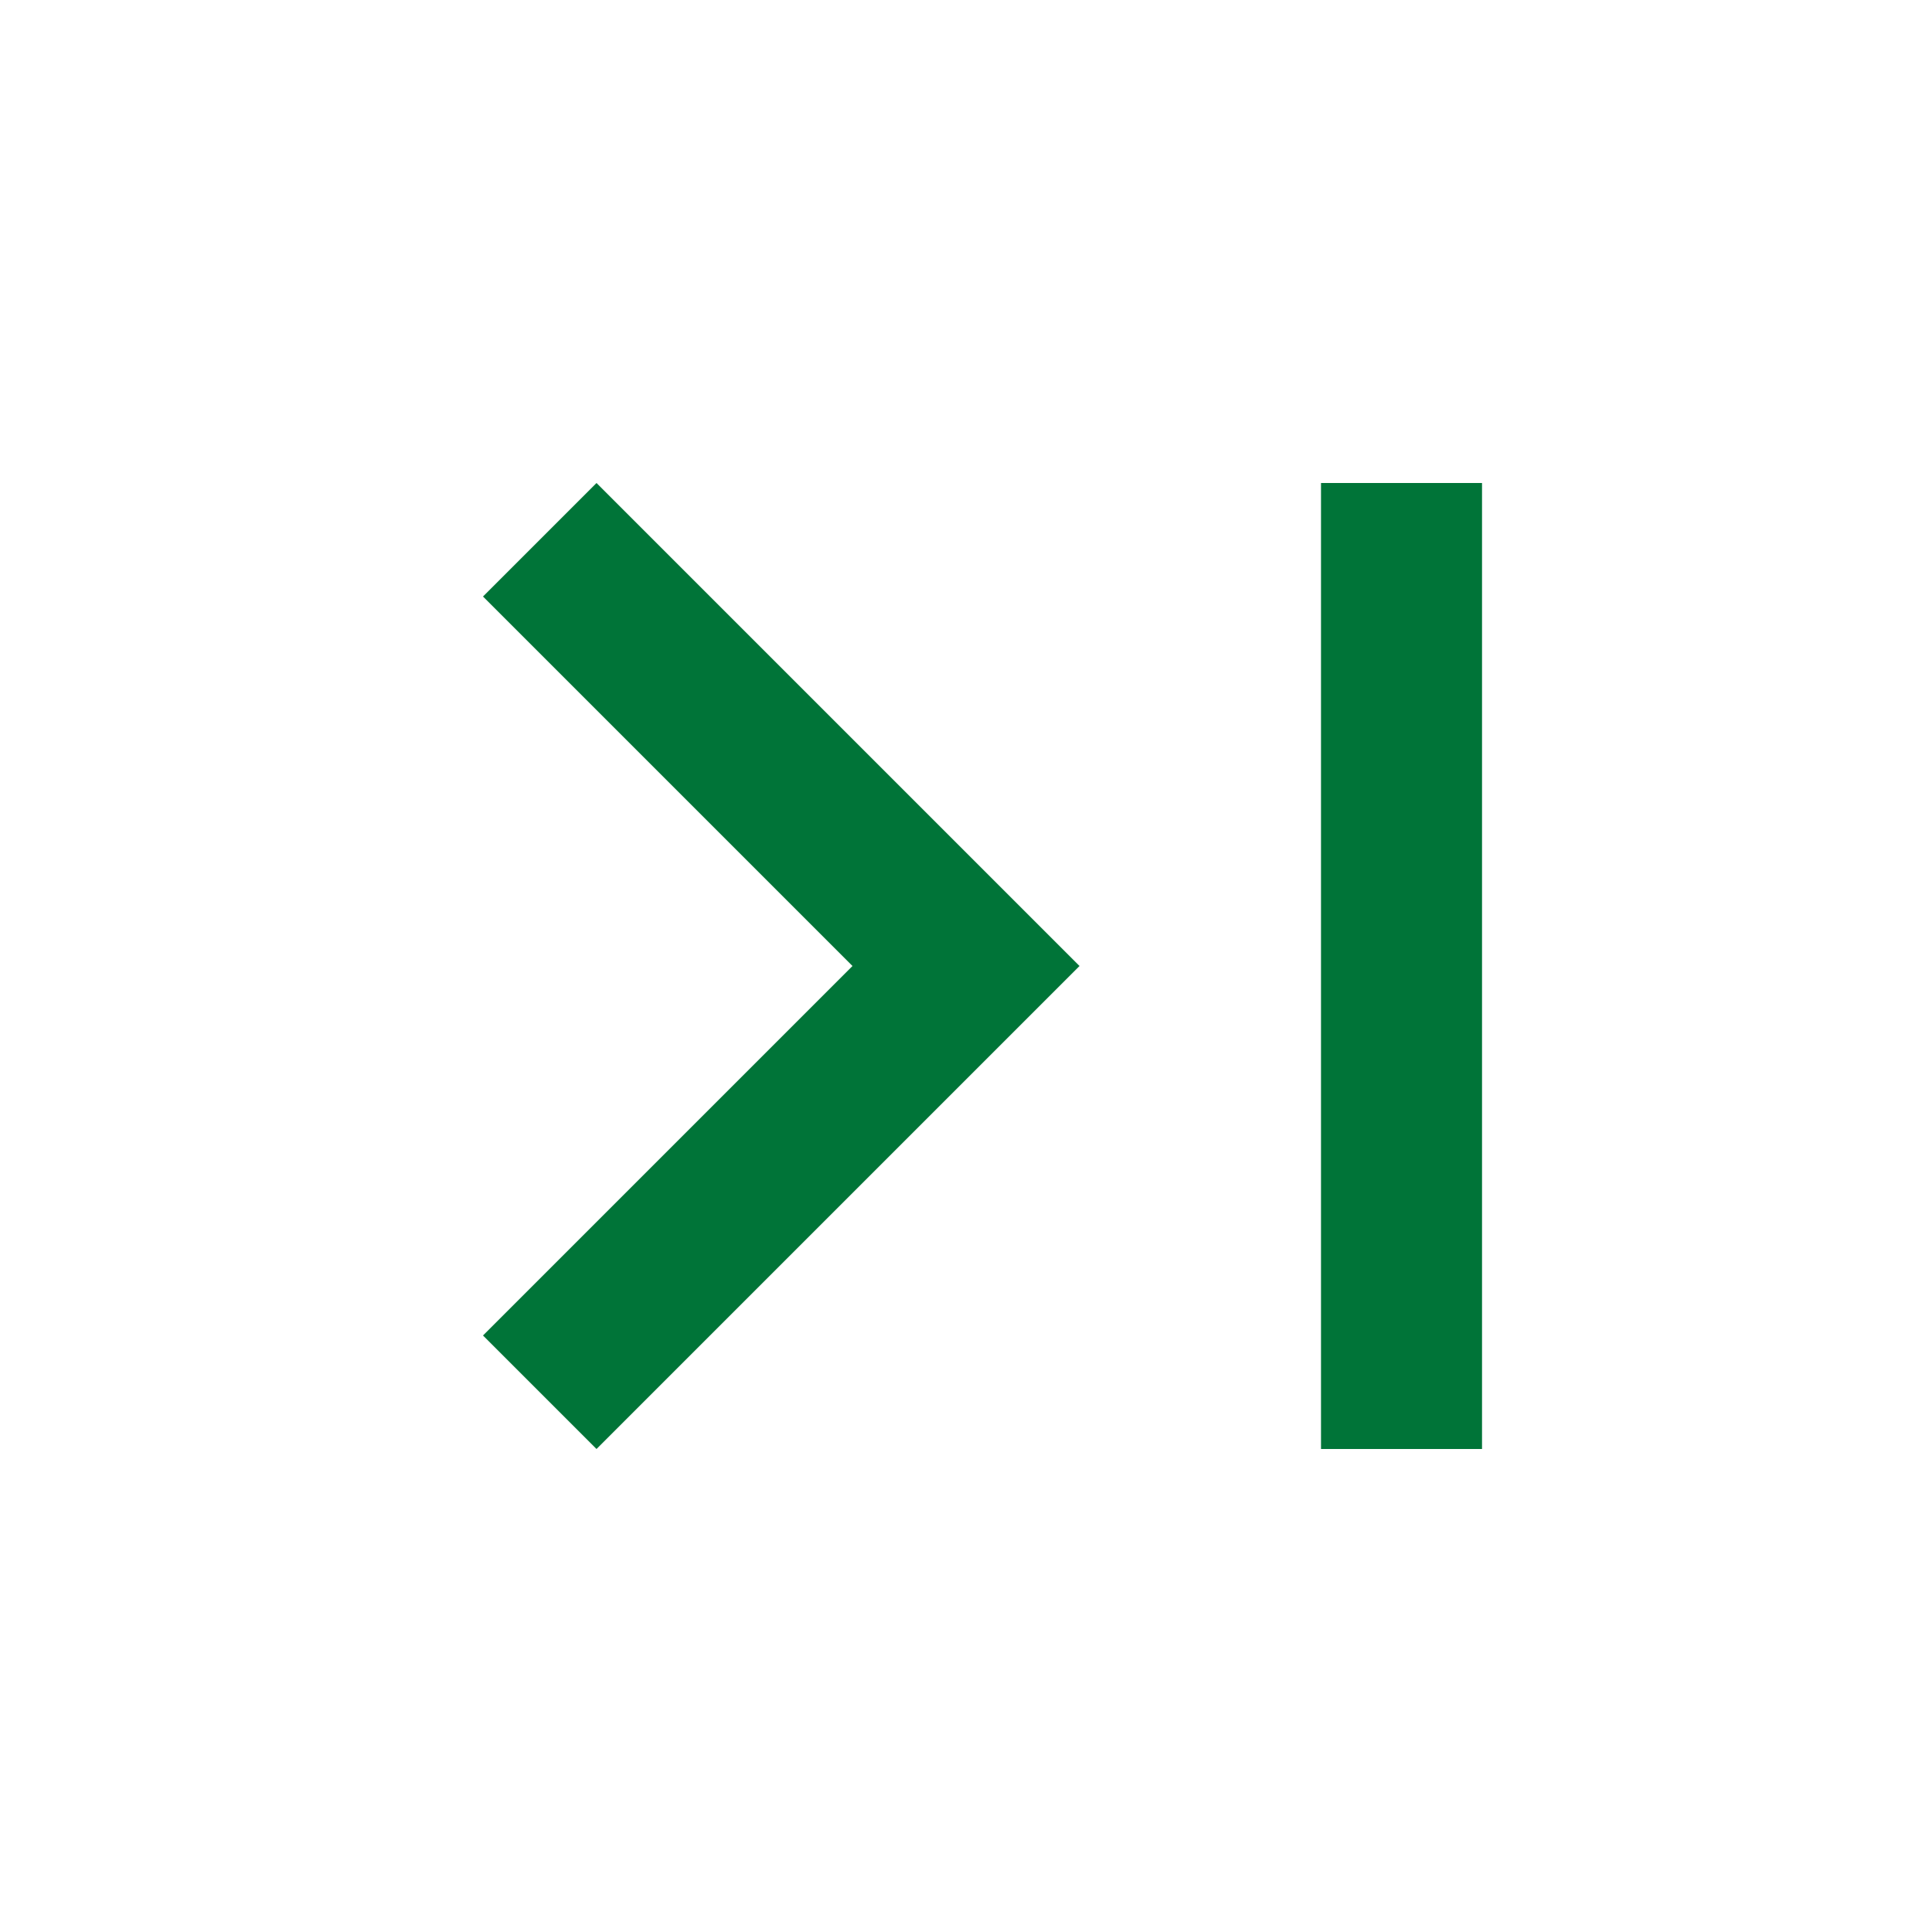<?xml version="1.0" encoding="UTF-8"?>
<svg width="32px" height="32px" viewBox="0 0 32 32" version="1.1" xmlns="http://www.w3.org/2000/svg" xmlns:xlink="http://www.w3.org/1999/xlink">
    <title>5608BFCB-7592-436E-AE4B-DBA43113967D</title>
    <g id="UI-Kit" stroke="none" stroke-width="1" fill="none" fill-rule="evenodd">
        <g id="EVC_UIKit_Icons" transform="translate(-360, -913)">
            <g id="Group-5" transform="translate(360, 913)">
                <path d="M8,9.88 L14.12,16 L8,22.12 L9.88,24 L17.88,16 L9.88,8 L8,9.88 Z M21.88,8 L24.547,8 L24.547,24 L21.88,24 L21.88,8 Z" id="Shape" fill="#007438" fill-rule="nonzero"></path>
                <polygon id="Shape" opacity="0.87" points="0 0 32 0 32 32 0 32"></polygon>
            </g>
        </g>
    </g>
</svg>